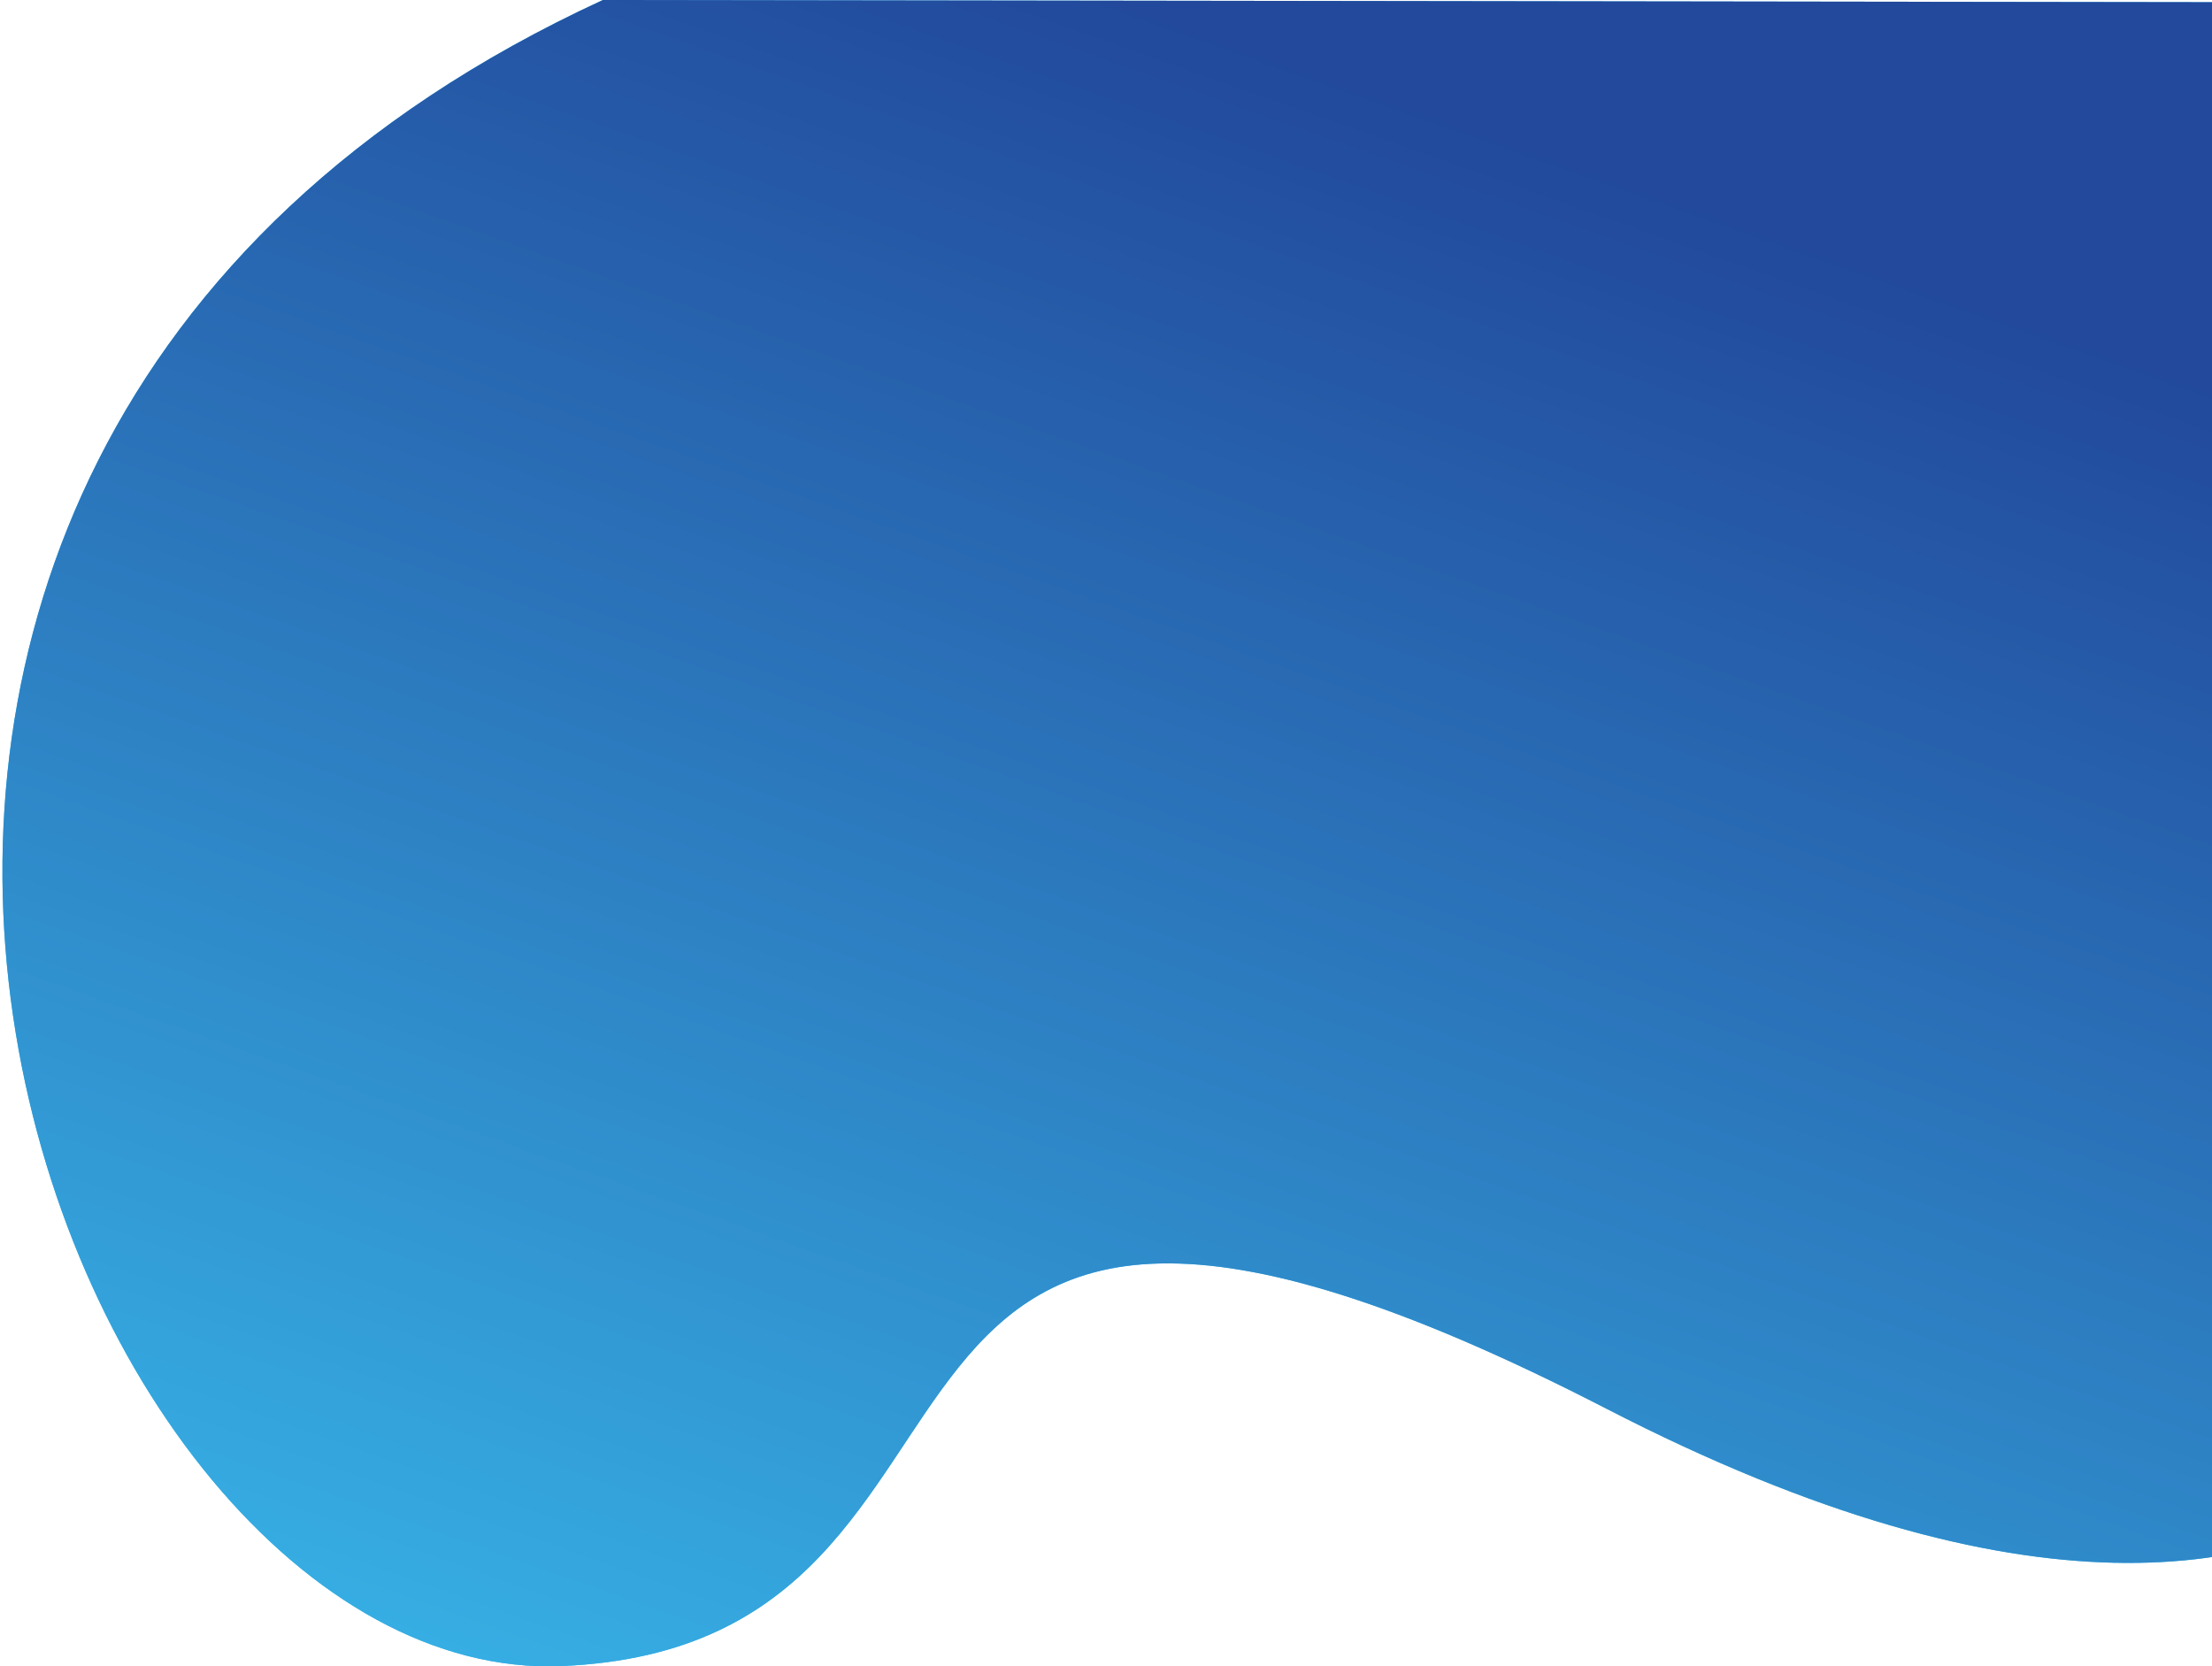 <svg 
 xmlns="http://www.w3.org/2000/svg"
 xmlns:xlink="http://www.w3.org/1999/xlink"
 width="896px" height="675px">
<defs>
<linearGradient id="PSgrad_0" x1="50%" x2="0%" y1="0%" y2="86.603%">
  <stop offset="0%" stop-color="rgb(34,73,156)" stop-opacity="1" />
  <stop offset="100%" stop-color="rgb(57,188,237)" stop-opacity="1" />
</linearGradient>

</defs>
<path fill-rule="evenodd"  fill="rgb(57, 188, 237)"
 d="M1046.000,495.865 C1046.000,495.865 991.380,746.161 650.882,570.733 C310.385,395.304 432.306,666.468 227.391,674.897 C22.477,683.326 -165.601,188.874 244.205,0.001 L1046.000,1.086 L1046.000,495.865 Z"/>
<path fill="url(#PSgrad_0)"
 d="M1046.000,495.865 C1046.000,495.865 991.380,746.161 650.882,570.733 C310.385,395.304 432.306,666.468 227.391,674.897 C22.477,683.326 -165.601,188.874 244.205,0.001 L1046.000,1.086 L1046.000,495.865 Z"/>
</svg>
